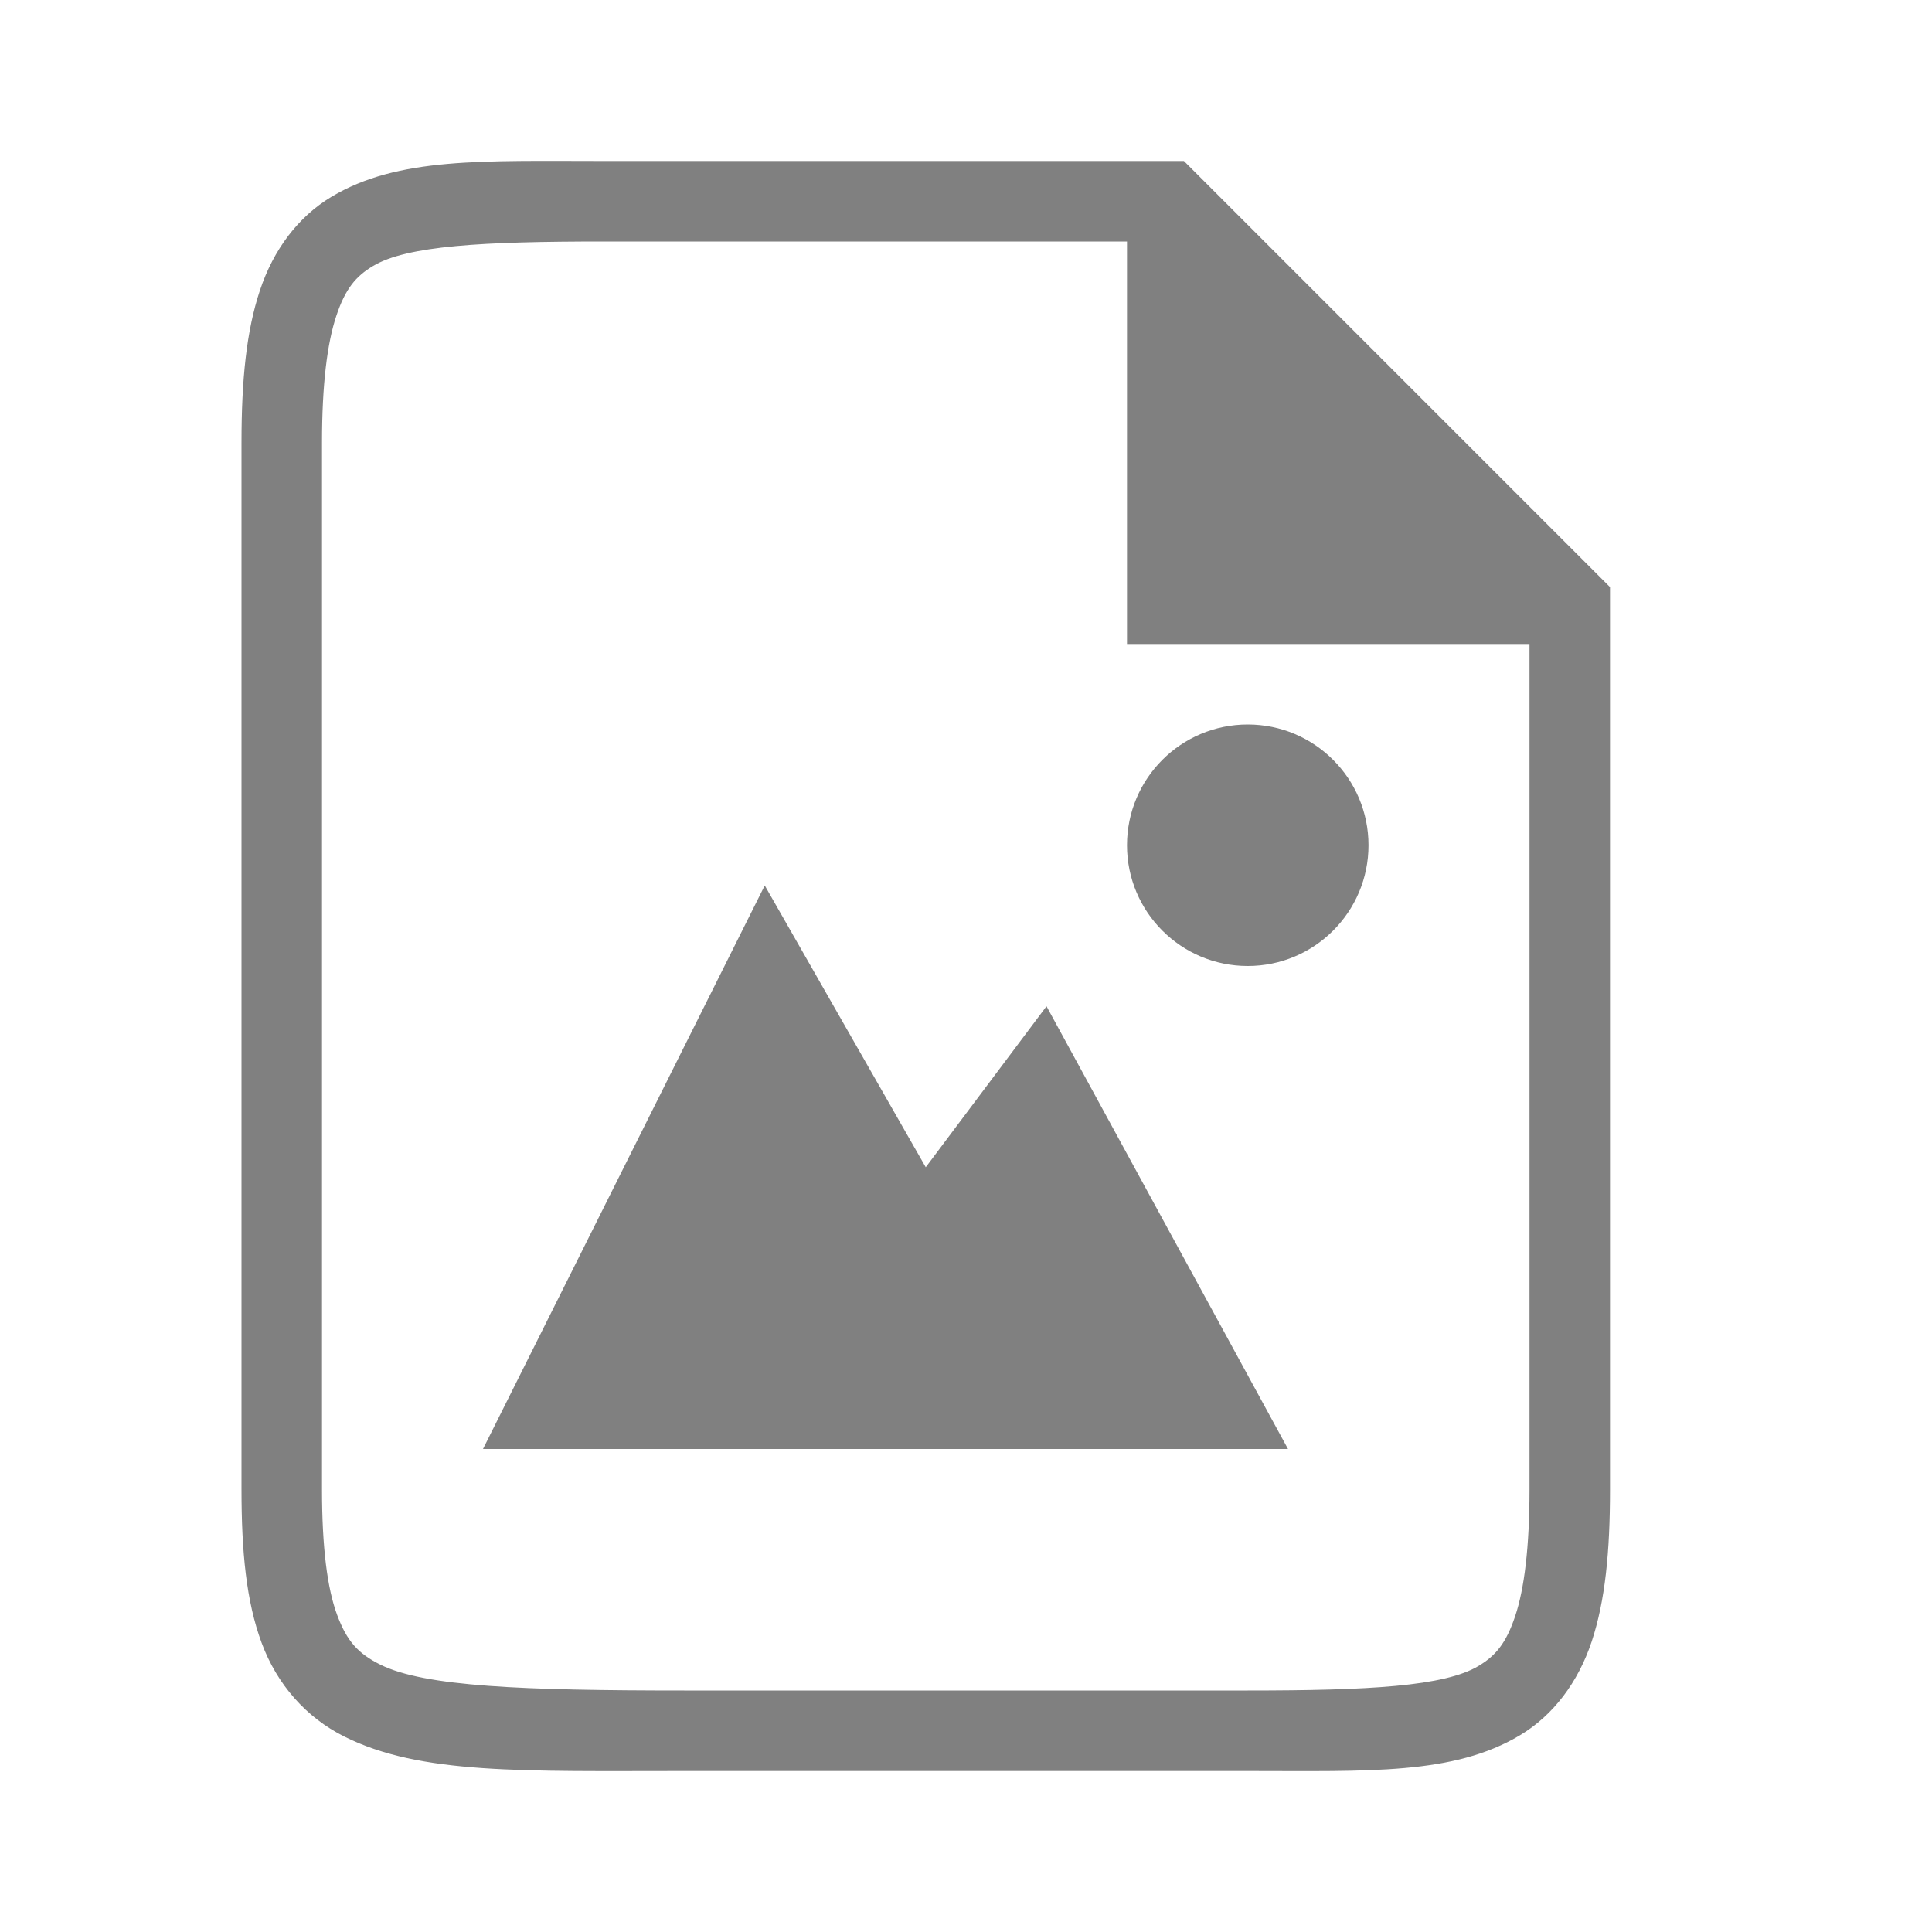 <?xml version="1.0" encoding="UTF-8" standalone="no"?>
<svg
   height="24"
   id="svg7384"
   version="1.1"
   width="24"
   sodipodi:docname="drawing.svg"
   inkscape:version="1.2 (1:1.2.1+202207142221+cd75a1ee6d)"
   xmlns:inkscape="http://www.inkscape.org/namespaces/inkscape"
   xmlns:sodipodi="http://sodipodi.sourceforge.net/DTD/sodipodi-0.dtd"
   xmlns="http://www.w3.org/2000/svg"
   xmlns:svg="http://www.w3.org/2000/svg"
   xmlns:rdf="http://www.w3.org/1999/02/22-rdf-syntax-ns#"
   xmlns:cc="http://creativecommons.org/ns#"
   xmlns:dc="http://purl.org/dc/elements/1.1/">
  <sodipodi:namedview
     pagecolor="#ffffff"
     bordercolor="#666666"
     borderopacity="1"
     objecttolerance="10"
     gridtolerance="10"
     guidetolerance="10"
     inkscape:pageopacity="0"
     inkscape:pageshadow="2"
     inkscape:window-width="1850"
     inkscape:window-height="1016"
     id="namedview21"
     showgrid="false"
     inkscape:zoom="7.8551483"
     inkscape:cx="24.633526"
     inkscape:cy="5.7923795"
     inkscape:window-x="0"
     inkscape:window-y="0"
     inkscape:window-maximized="1"
     inkscape:current-layer="svg7384"
     inkscape:document-rotation="0"
     inkscape:showpageshadow="2"
     inkscape:pagecheckerboard="0"
     inkscape:deskcolor="#d1d1d1">
    <inkscape:grid
       type="xygrid"
       id="grid930"
       originx="0"
       originy="0" />
    <inkscape:grid
       type="xygrid"
       id="grid649"
       dotted="true"
       spacingx="0.5"
       spacingy="0.5"
       empspacing="10" />
  </sodipodi:namedview>
  <defs
     id="defs7386">
    <linearGradient
       id="linearGradient5606"
       inkscape:swatch="solid">
      <stop
         id="stop5608"
         offset="0"
         style="stop-color:#000000;stop-opacity:1;" />
    </linearGradient>
    <linearGradient
       id="linearGradient4526"
       inkscape:swatch="solid">
      <stop
         id="stop4528"
         offset="0"
         style="stop-color:#ffffff;stop-opacity:1;" />
    </linearGradient>
    <linearGradient
       id="linearGradient3600-4"
       inkscape:swatch="gradient">
      <stop
         id="stop3602-7"
         offset="0"
         style="stop-color:#f4f4f4;stop-opacity:1" />
      <stop
         id="stop3604-6"
         offset="1"
         style="stop-color:#dbdbdb;stop-opacity:1" />
    </linearGradient>
  </defs>
  <path
     style="color:#000000;fill:#808080;fill-opacity:1;-inkscape-stroke:none"
     d="m 7.5,2 c -1.5,0 -2.556,-0.051 -3.383,0.445 C 3.704,2.693 3.397,3.101 3.229,3.607 3.06,4.114 3,4.722 3,5.5 V 18.5 c 0,0.778 0.059,1.391 0.25,1.908 0.191,0.517 0.553,0.927 1.027,1.164 C 5.226,22.047 6.5,22 8.5,22 h 7 c 1.5,0 2.556,0.051 3.383,-0.445 0.413,-0.248 0.72,-0.656 0.889,-1.162 C 19.94,19.886 20,19.278 20,18.5 V 7.293 L 14.707,2 Z m 0,1 H 14 v 5 h 5 V 18.5 c 0,0.722 -0.065,1.239 -0.178,1.576 -0.113,0.338 -0.243,0.492 -0.455,0.619 C 17.944,20.949 17,21 15.5,21 h -7 C 6.5,21 5.274,20.953 4.723,20.678 4.447,20.54 4.309,20.387 4.188,20.061 4.066,19.734 4,19.222 4,18.5 V 5.5 C 4,4.778 4.065,4.261 4.178,3.924 4.29,3.586 4.421,3.432 4.633,3.305 5.056,3.051 6,3 7.5,3 Z"
     id="path874"
     sodipodi:nodetypes="ssssssssssssccsscccssssssssssss" />
  <circle
     style="fill:#808080;stroke-width:2;stroke-linejoin:round"
     id="path584"
     cx="15.5"
     cy="10.5"
     r="1.5" />
  <path
     style="fill:#808080;stroke:none;stroke-width:1px;stroke-linecap:butt;stroke-linejoin:miter;stroke-opacity:1"
     d="m 6,18 3.5,-7 2,3.5 1.5,-2 3,5.5 z"
     id="path651"
     sodipodi:nodetypes="cccccc" />
</svg>
